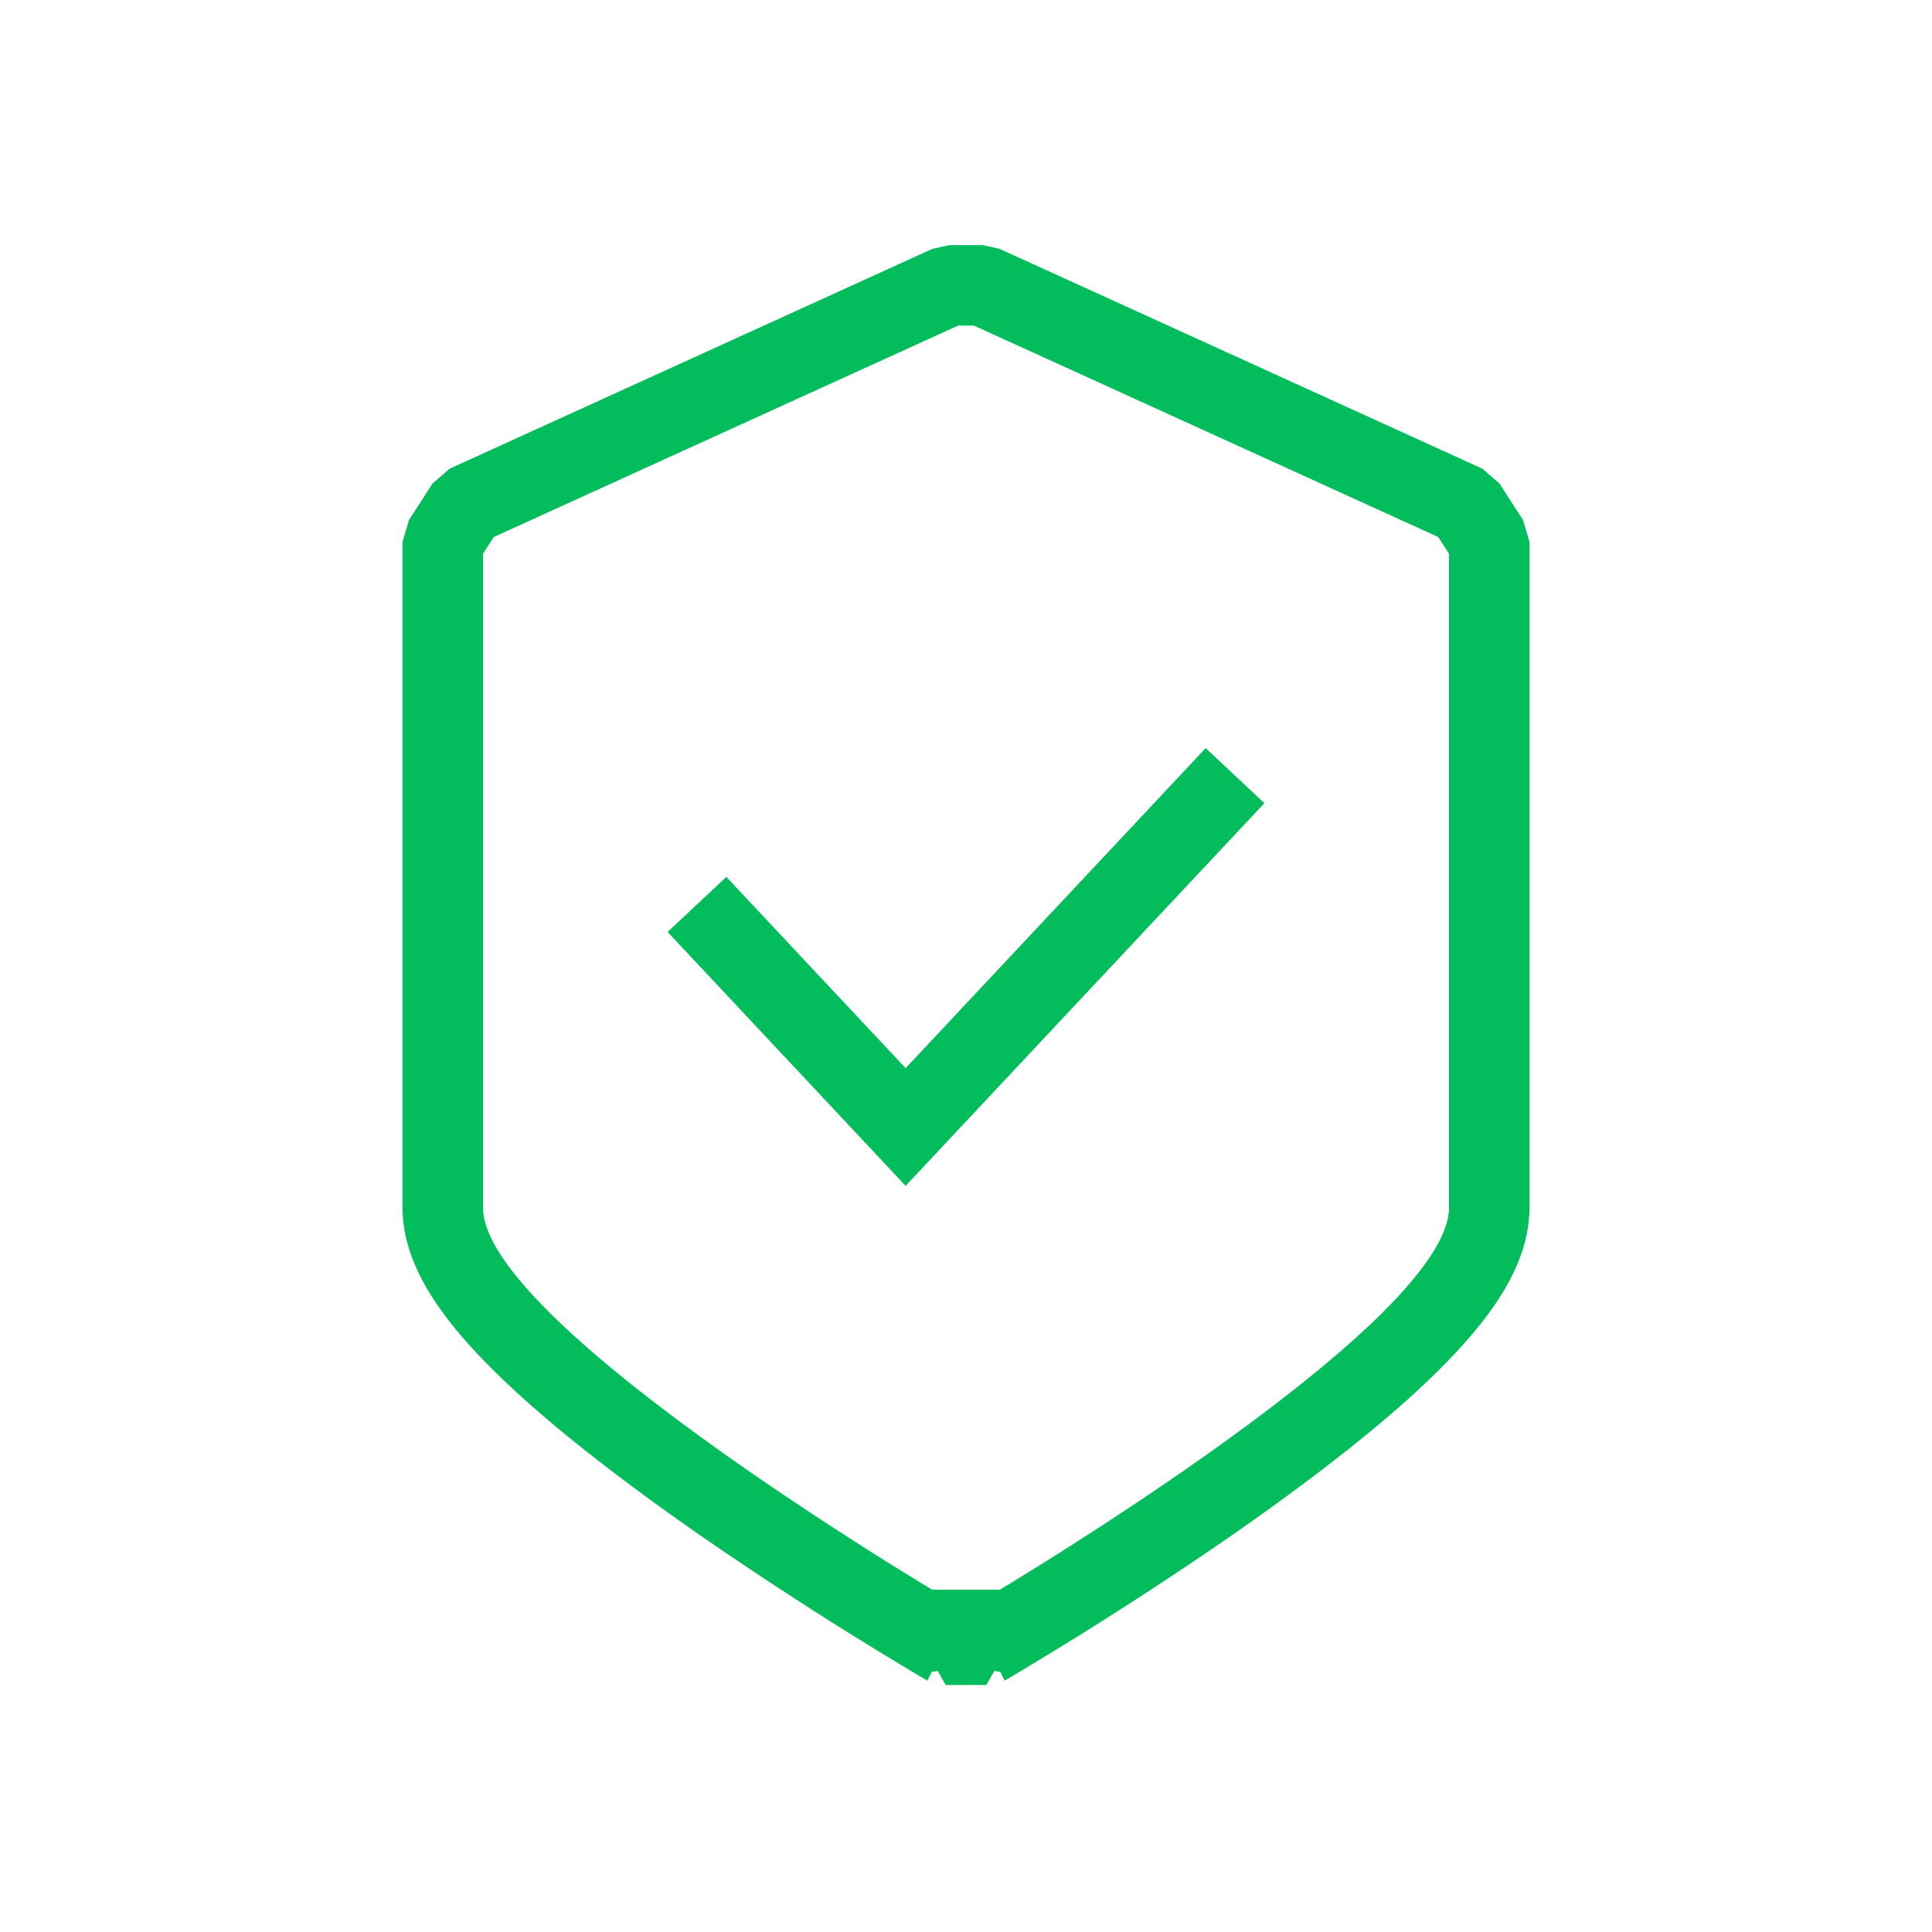 <svg width="24" height="24" viewBox="0 0 24 24" fill="none" xmlns="http://www.w3.org/2000/svg">
<path d="M12 20C12.252 20.432 12.252 20.432 12.252 20.432L12.252 20.432L12.253 20.431L12.257 20.429L12.27 20.421L12.322 20.391C12.367 20.364 12.432 20.325 12.515 20.275C12.682 20.175 12.918 20.031 13.203 19.854C13.77 19.499 14.529 19.009 15.289 18.471C16.046 17.934 16.82 17.339 17.409 16.775C17.702 16.494 17.963 16.207 18.155 15.928C18.337 15.662 18.5 15.34 18.5 15V13.415V6.732L18.207 6.277L12.207 3.545H11.793L5.793 6.277L5.5 6.732V13.415V15C5.5 15.34 5.663 15.662 5.845 15.928C6.037 16.207 6.298 16.494 6.592 16.775C7.18 17.339 7.954 17.934 8.711 18.471C9.471 19.009 10.23 19.499 10.797 19.854C11.082 20.031 11.318 20.175 11.485 20.275C11.568 20.325 11.633 20.364 11.678 20.391L11.73 20.421L11.743 20.429L11.747 20.431L11.748 20.432L11.748 20.432C11.748 20.432 11.748 20.432 12 20ZM12 20L12.252 20.432H11.748L12 20Z" stroke="#03BD5D" stroke-linejoin="bevel"/>
<path d="M9 11.6L11.25 14L15 10" stroke="#03BD5D" stroke-linecap="square"/>
</svg>
